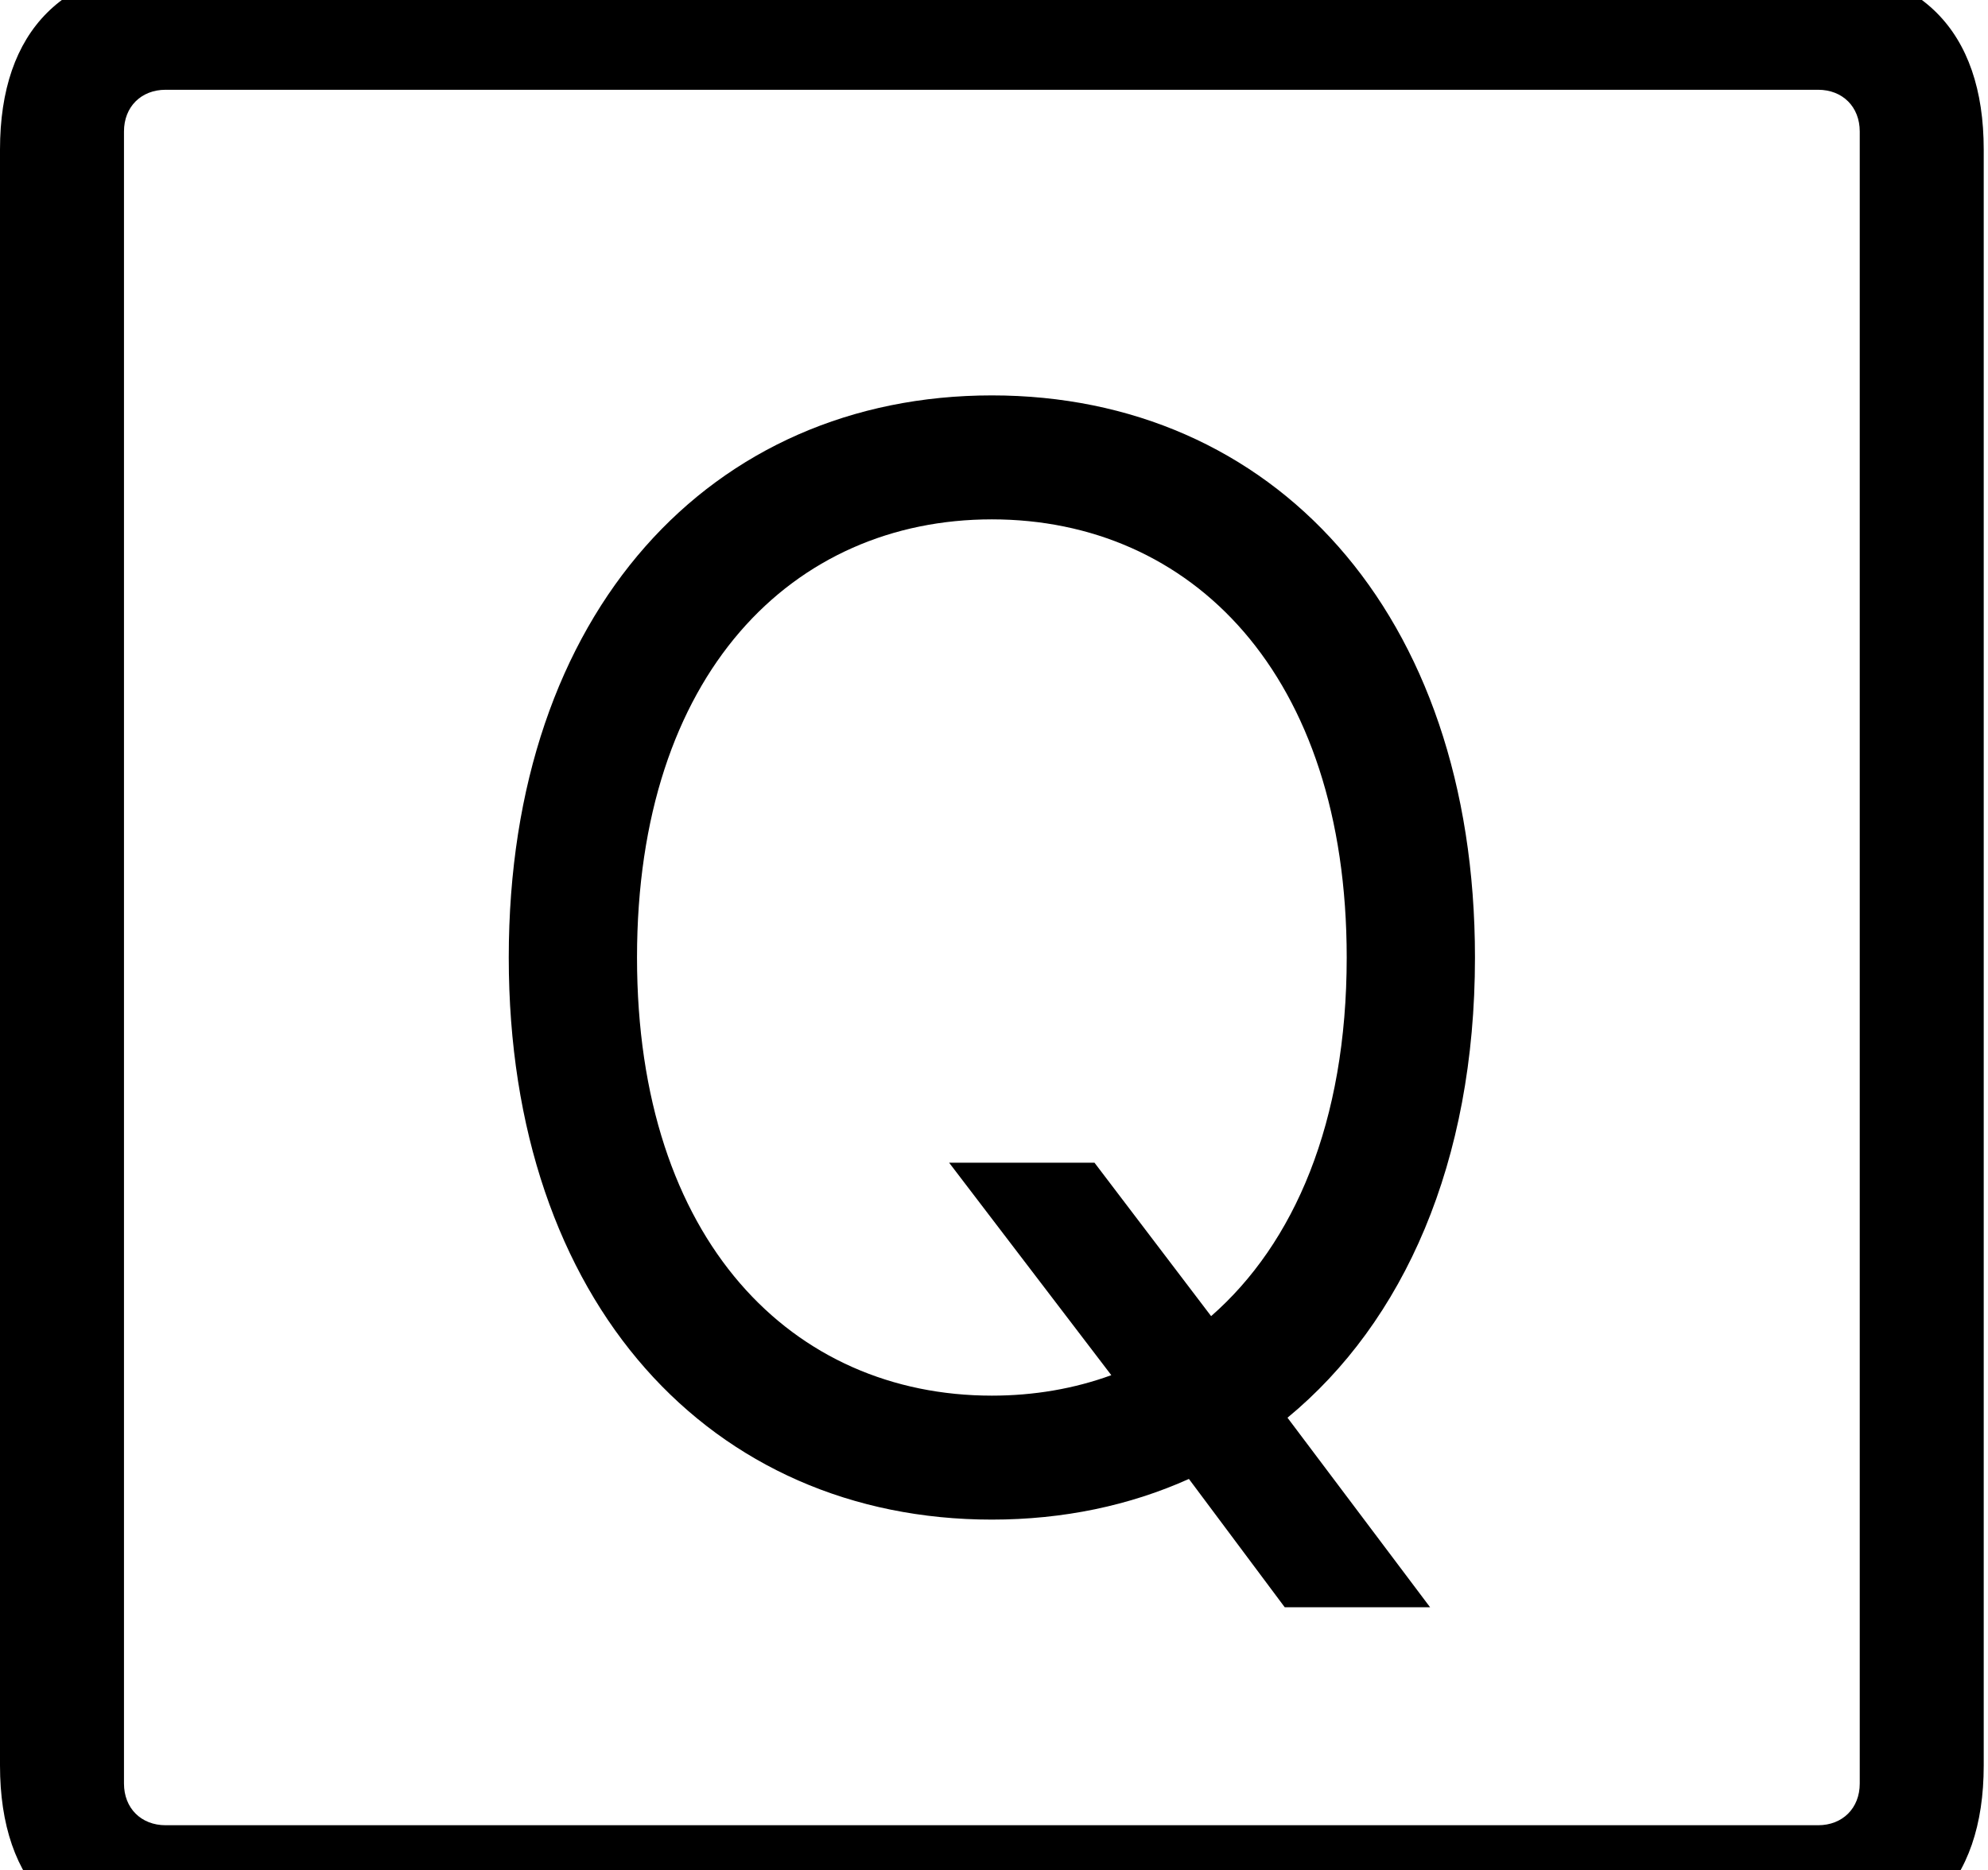 <svg id="svg-Q.squared" xmlns="http://www.w3.org/2000/svg" width="372" height="350"><path d="M444 832H3468C3692 832 3812 712 3812 488V-2536C3812 -2760 3692 -2880 3468 -2880H444C220 -2880 100 -2760 100 -2536V488C100 712 220 832 444 832ZM410 600C364 600 332 568 332 522V-2570C332 -2616 364 -2648 410 -2648H3502C3548 -2648 3580 -2616 3580 -2570V522C3580 568 3548 600 3502 600ZM2860 -1024C2860 -1672 2480 -2076 1956 -2076C1432 -2076 1052 -1672 1052 -1024C1052 -376 1432 28 1956 28C2089.568 28 2213.779 1.75 2324.726 -48.099L2504 192H2776L2509.197 -162.691C2726.727 -342.063 2860 -640.244 2860 -1024ZM1876 -640 2179.501 -242.309C2109.928 -216.909 2034.757 -204 1956 -204C1584 -204 1292 -492 1292 -1024C1292 -1556 1584 -1844 1956 -1844C2328 -1844 2620 -1556 2620 -1024C2620 -715.173 2521.601 -488.569 2366.274 -352.797L2148 -640Z" transform="translate(-10 281.6) scale(0.1)"/></svg>
